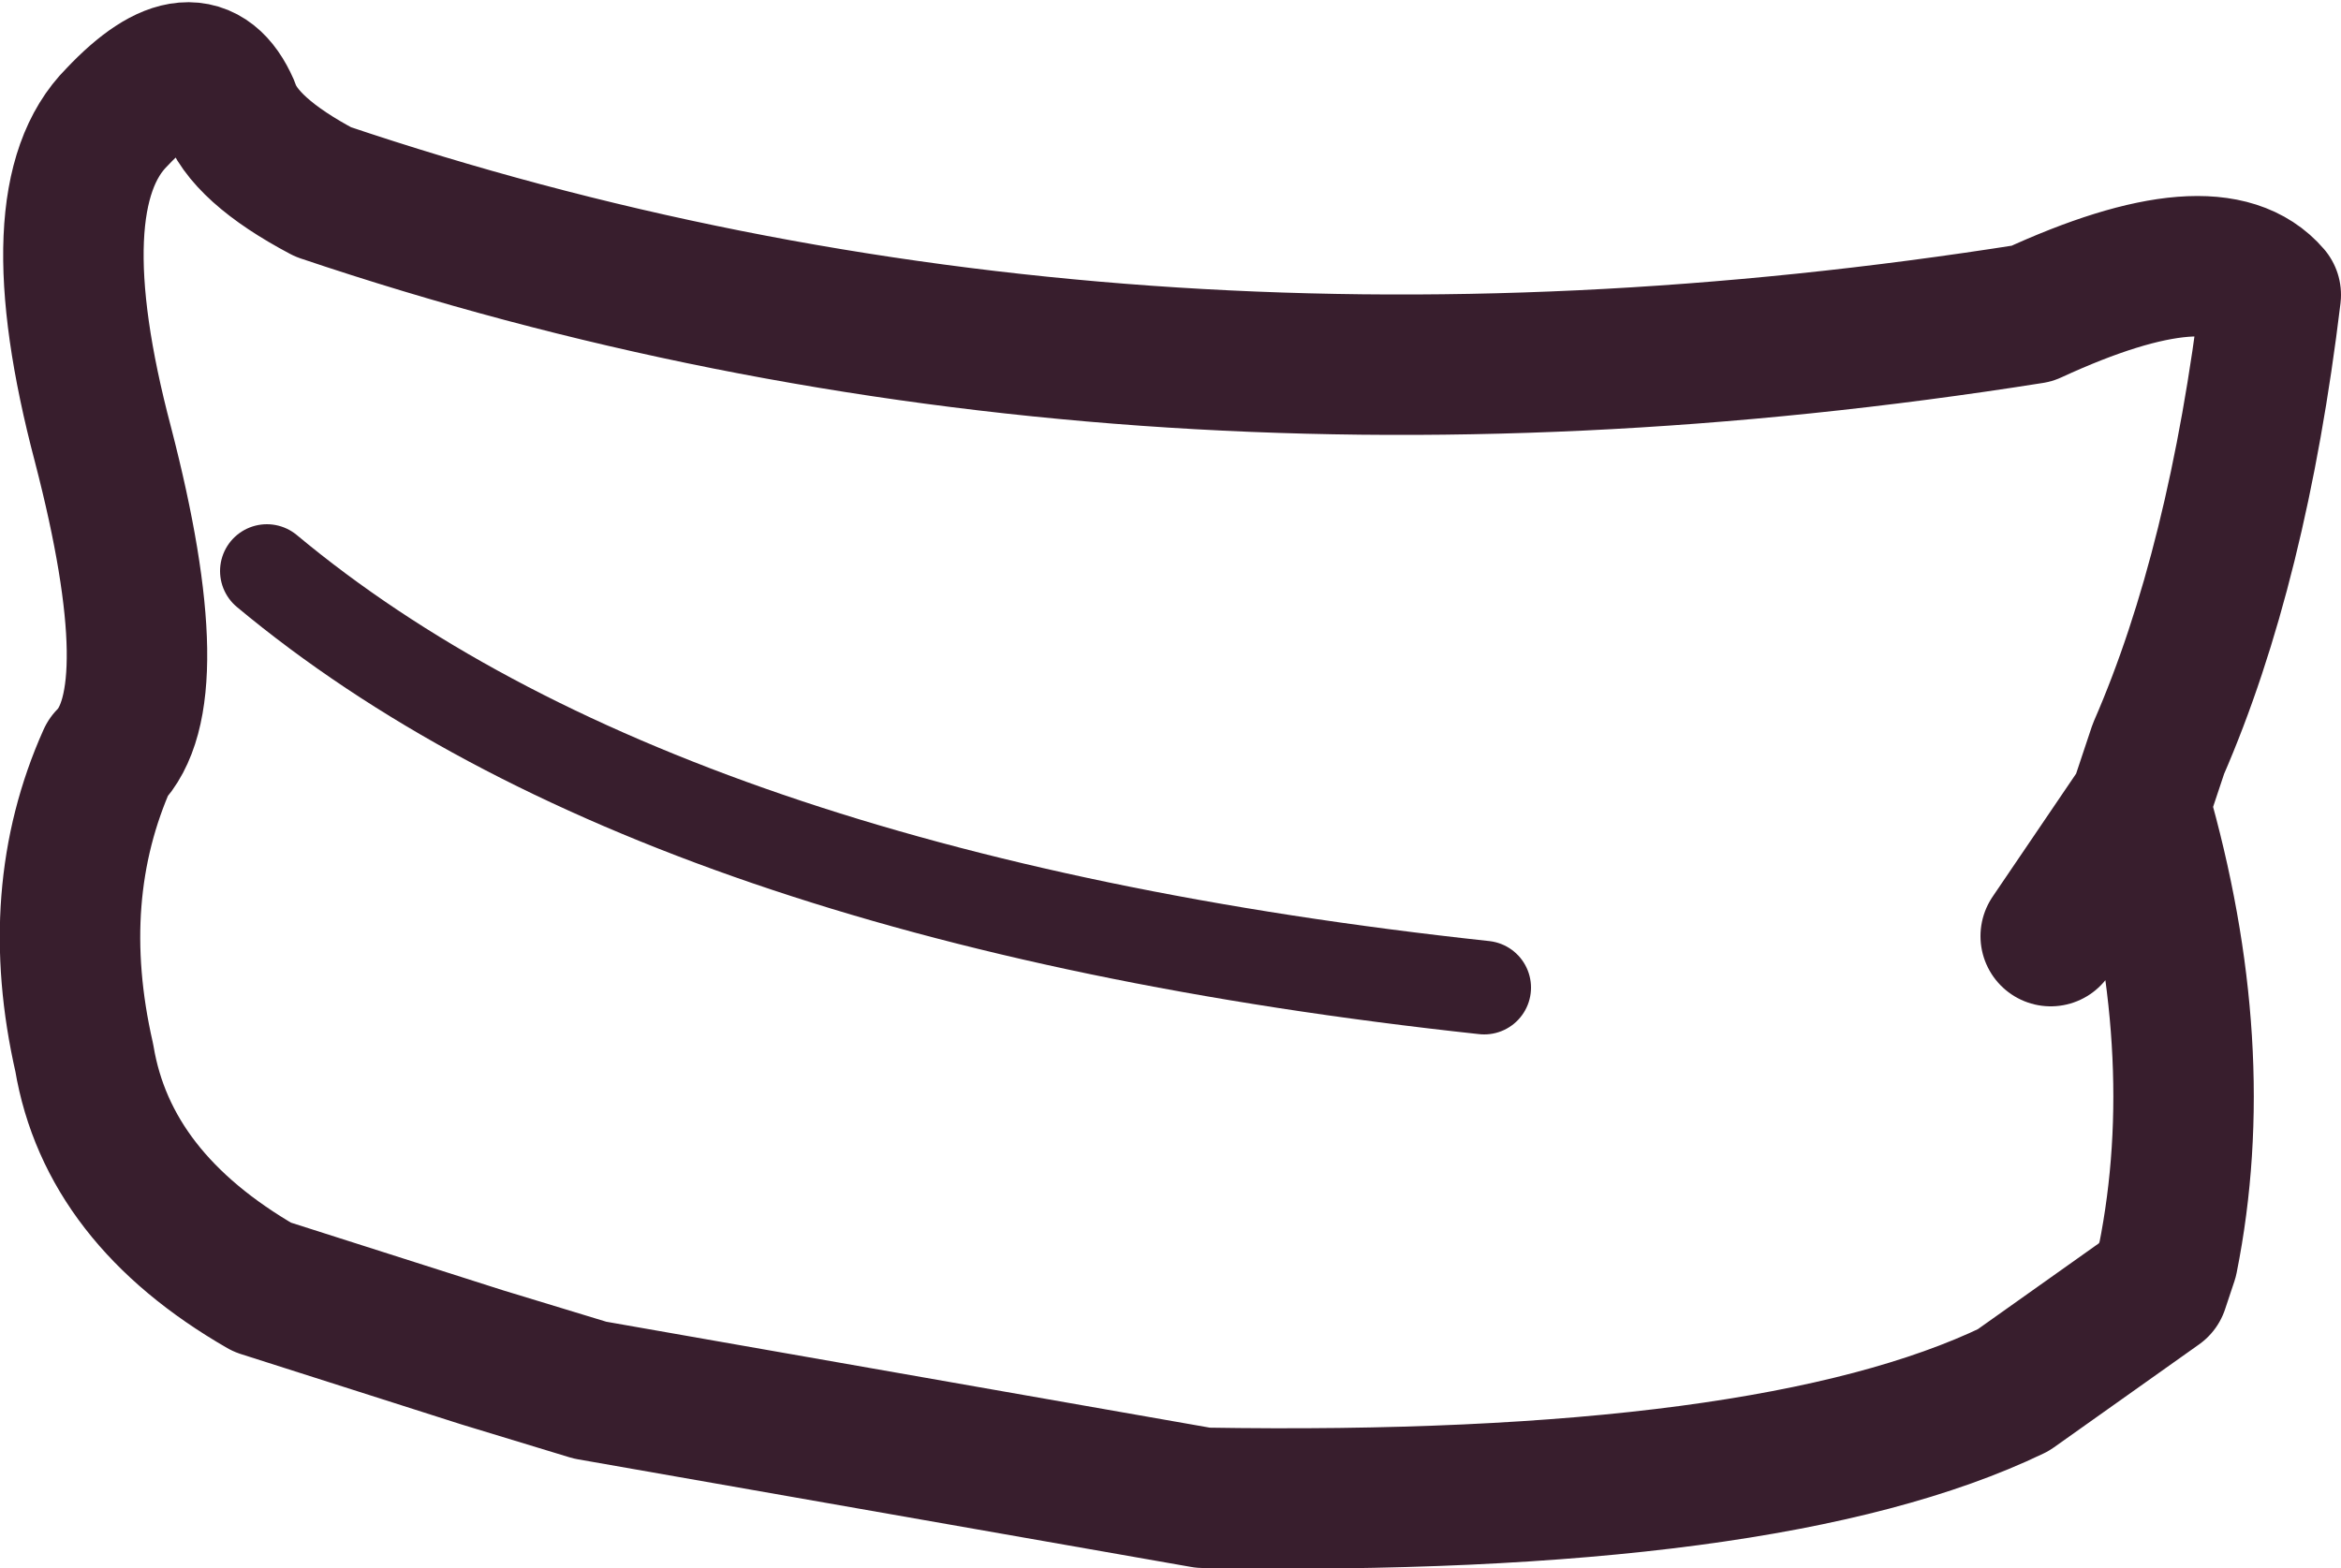 <?xml version="1.0" encoding="UTF-8" standalone="no"?>
<svg xmlns:xlink="http://www.w3.org/1999/xlink" height="16.75px" width="25.0px" xmlns="http://www.w3.org/2000/svg">
  <g transform="matrix(1.0, 0.0, 0.0, 1.0, 12.5, 8.35)">
    <path d="M10.35 0.25 Q11.1 2.85 10.65 5.1 L10.55 5.4 9.0 6.5 Q6.4 7.75 0.35 7.65 L-6.2 6.5 -7.35 6.15 -9.7 5.4 Q-11.35 4.45 -11.6 2.95 -12.0 1.2 -11.35 -0.25 -10.7 -0.9 -11.4 -3.6 -12.1 -6.25 -11.25 -7.1 -10.4 -8.0 -10.05 -7.2 -9.9 -6.75 -9.05 -6.3 -0.6 -3.45 9.2 -5.0 11.15 -5.9 11.75 -5.2 11.4 -2.3 10.55 -0.35 L10.35 0.25 9.4 1.65" fill="none" stroke="#381e2d" stroke-linecap="round" stroke-linejoin="round" stroke-width="1.5"/>
    <path d="M-9.65 -2.25 Q-5.45 1.25 3.35 2.2" fill="none" stroke="#381e2d" stroke-linecap="round" stroke-linejoin="round" stroke-width="1.0"/>
  </g>
</svg>
